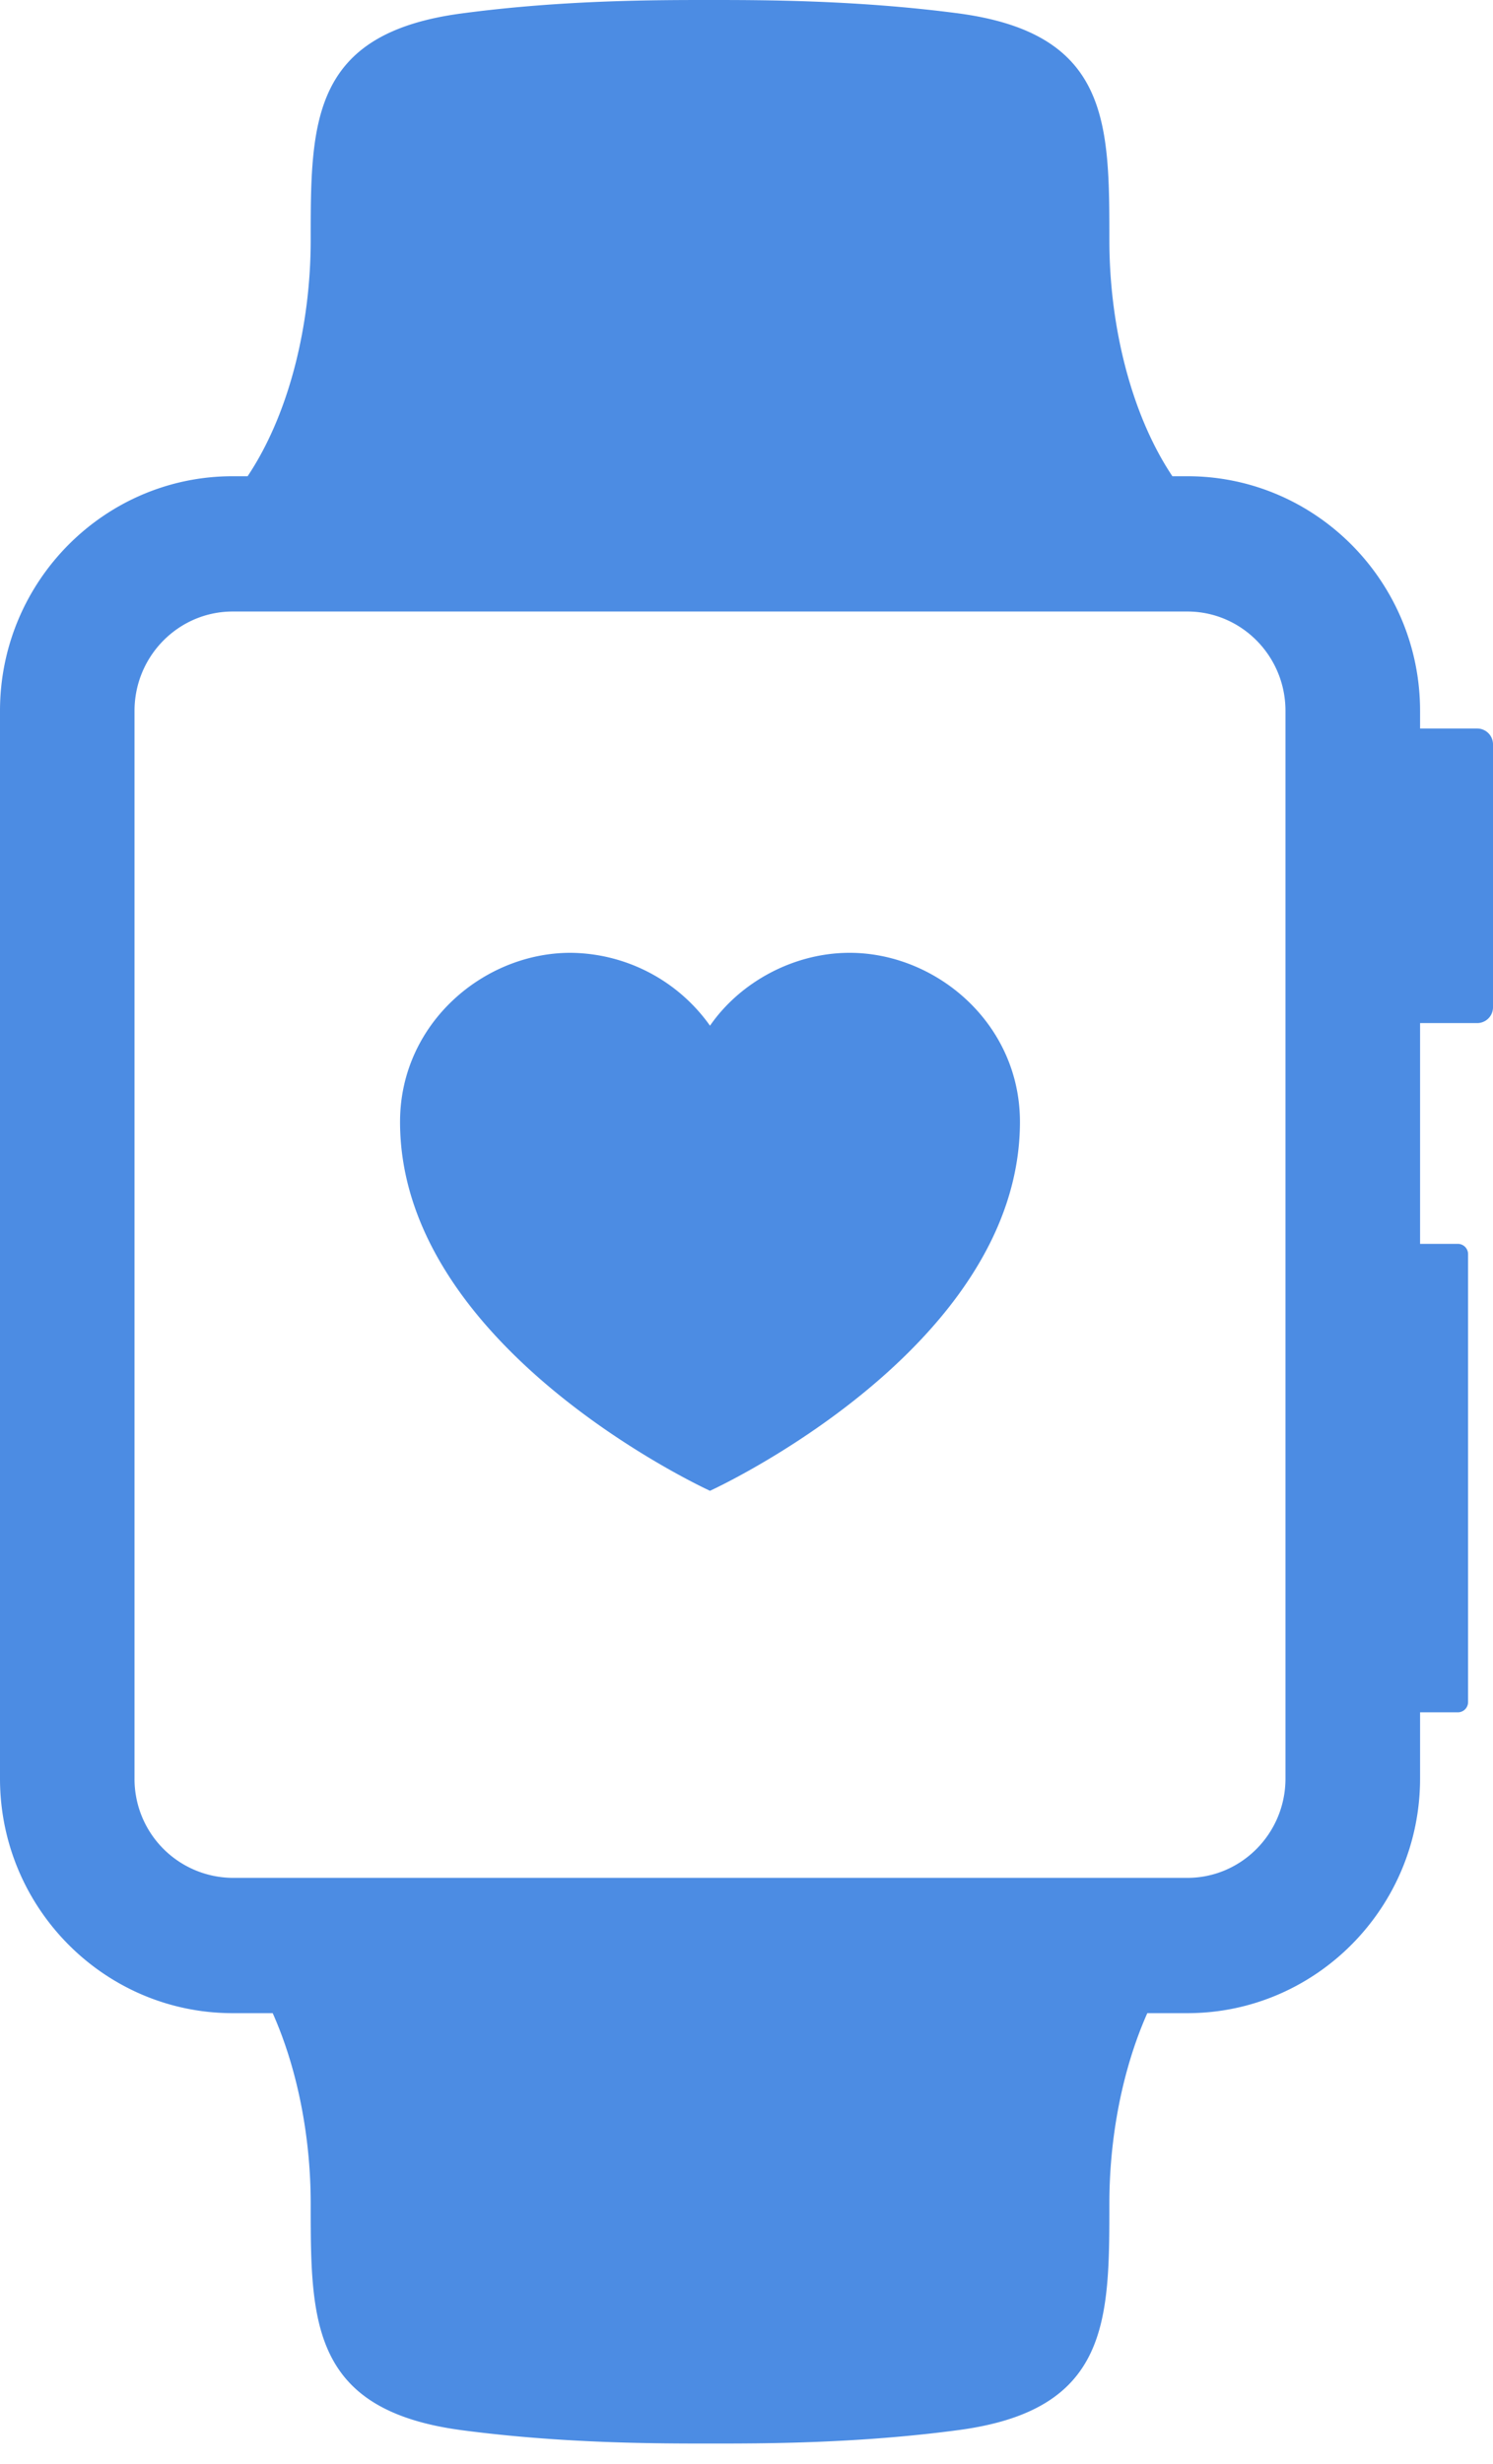 <svg xmlns="http://www.w3.org/2000/svg" width="20" height="33" viewBox="0 0 20 33">
    <path fill="#4C8CE3" fill-rule="evenodd" d="M17.22 23.82c0 .734-.59 1.33-1.314 1.33H3.116a1.324 1.324 0 0 1-1.314-1.33V9.52c0-.733.59-1.33 1.315-1.33h12.789c.725 0 1.314.597 1.314 1.33v14.3zm2.568-14.063h-.765v-.236c0-1.733-1.399-3.143-3.117-3.143h-.201c-.565-.846-.844-2.043-.844-3.16 0-1.58-.002-2.77-2.023-3.039C11.478 0 10.208 0 9.511 0c-.697 0-1.967-.002-3.327.18-2.021.268-2.022 1.458-2.022 3.038 0 1.117-.28 2.314-.845 3.16h-.2C1.398 6.378 0 7.788 0 9.52v14.3c0 1.732 1.398 3.142 3.117 3.142h.536c.34.763.509 1.679.509 2.546 0 1.58 0 2.77 2.022 3.039 1.36.18 2.63.179 3.327.179.697 0 1.968.002 3.327-.18 2.021-.268 2.023-1.458 2.023-3.038 0-.867.169-1.783.508-2.546h.537c1.718 0 3.117-1.41 3.117-3.143v-.886h.505a.137.137 0 0 0 .138-.138v-5.998a.137.137 0 0 0-.138-.138h-.505v-2.957h.765a.212.212 0 0 0 .212-.211V9.969a.212.212 0 0 0-.212-.212zm-8.407 3.004c-.747 0-1.465.39-1.87.976a2.313 2.313 0 0 0-1.87-.976c-1.164 0-2.282.949-2.282 2.264 0 3.048 4.152 4.941 4.152 4.941s4.152-1.893 4.152-4.941c0-1.315-1.118-2.264-2.282-2.264"/>
</svg>
